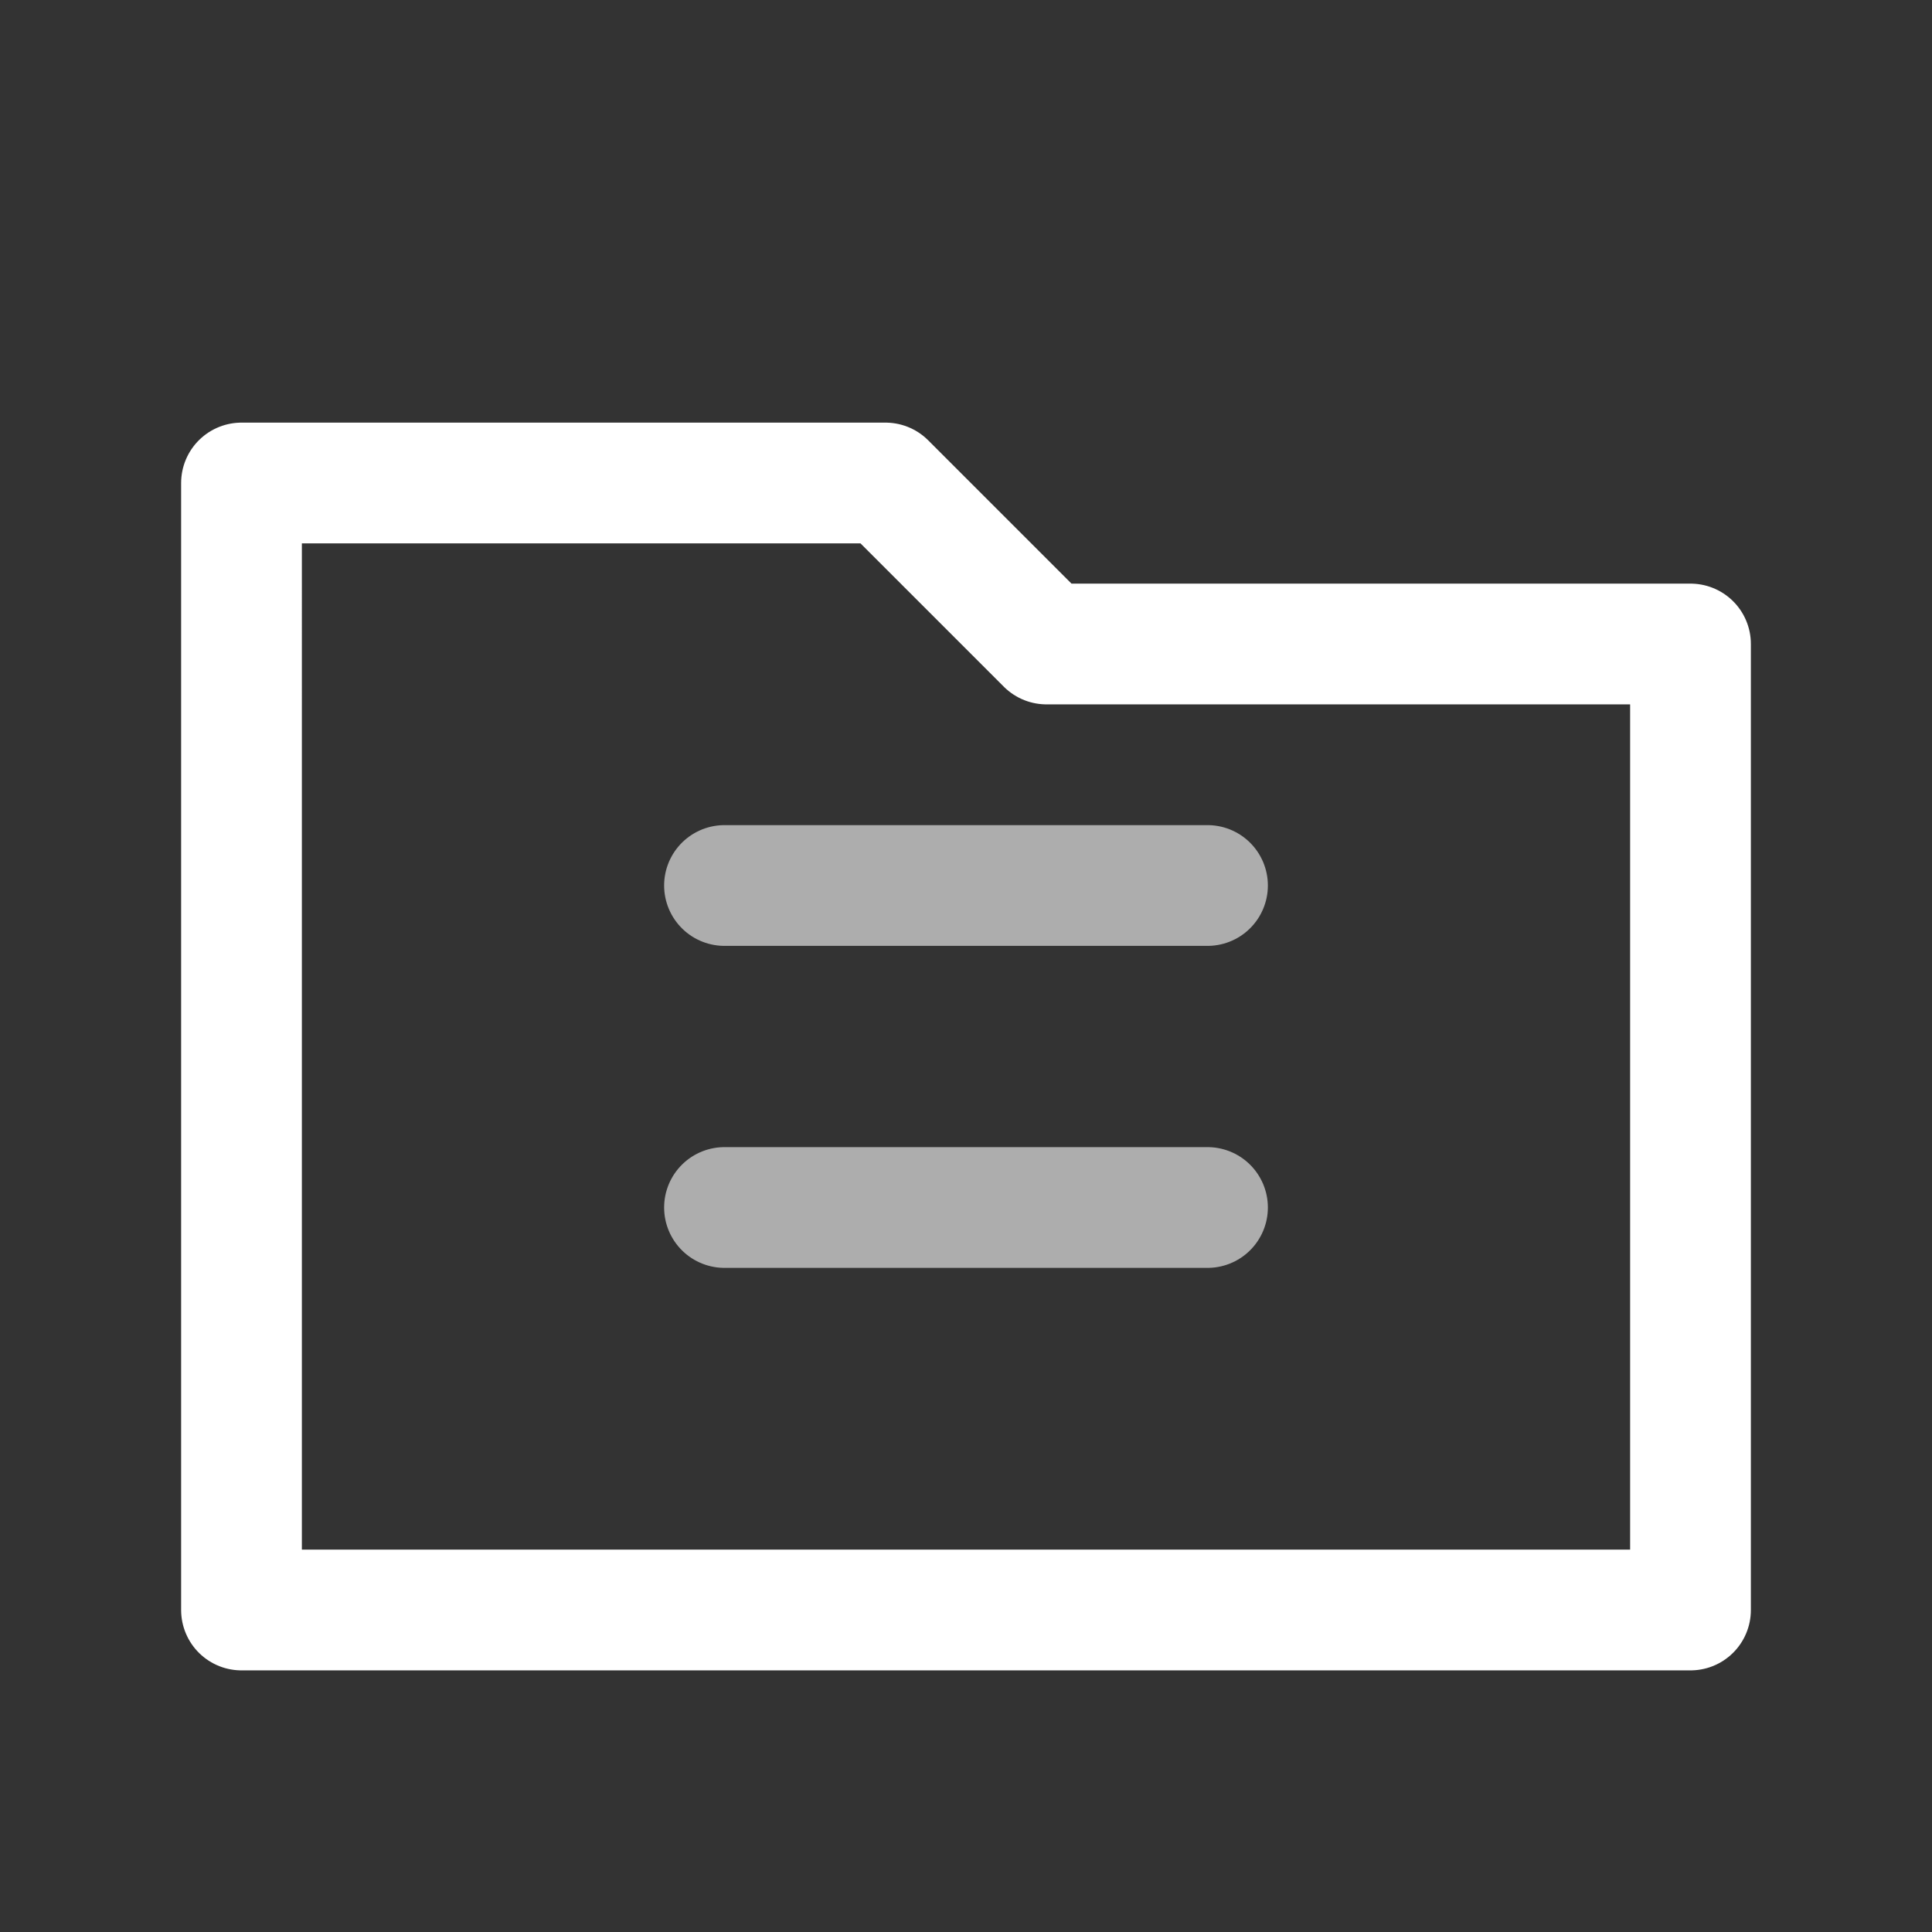 <svg viewBox="0 0 24 24" xmlns="http://www.w3.org/2000/svg" fill="none" stroke="white" stroke-width="1.5" stroke-linecap="round" stroke-linejoin="round">
  <rect x="0" y="0" width="24" height="24" fill="#333333" stroke="none"/>
  <!-- Folder/collection icon -->
  <path d="M 3 6 h 8 l 2 2 h 8 v 12 h -18 z" fill="none"/>
  <line x1="9" y1="11" x2="15" y2="11" opacity="0.6"/>
  <line x1="9" y1="15" x2="15" y2="15" opacity="0.6"/>
</svg>